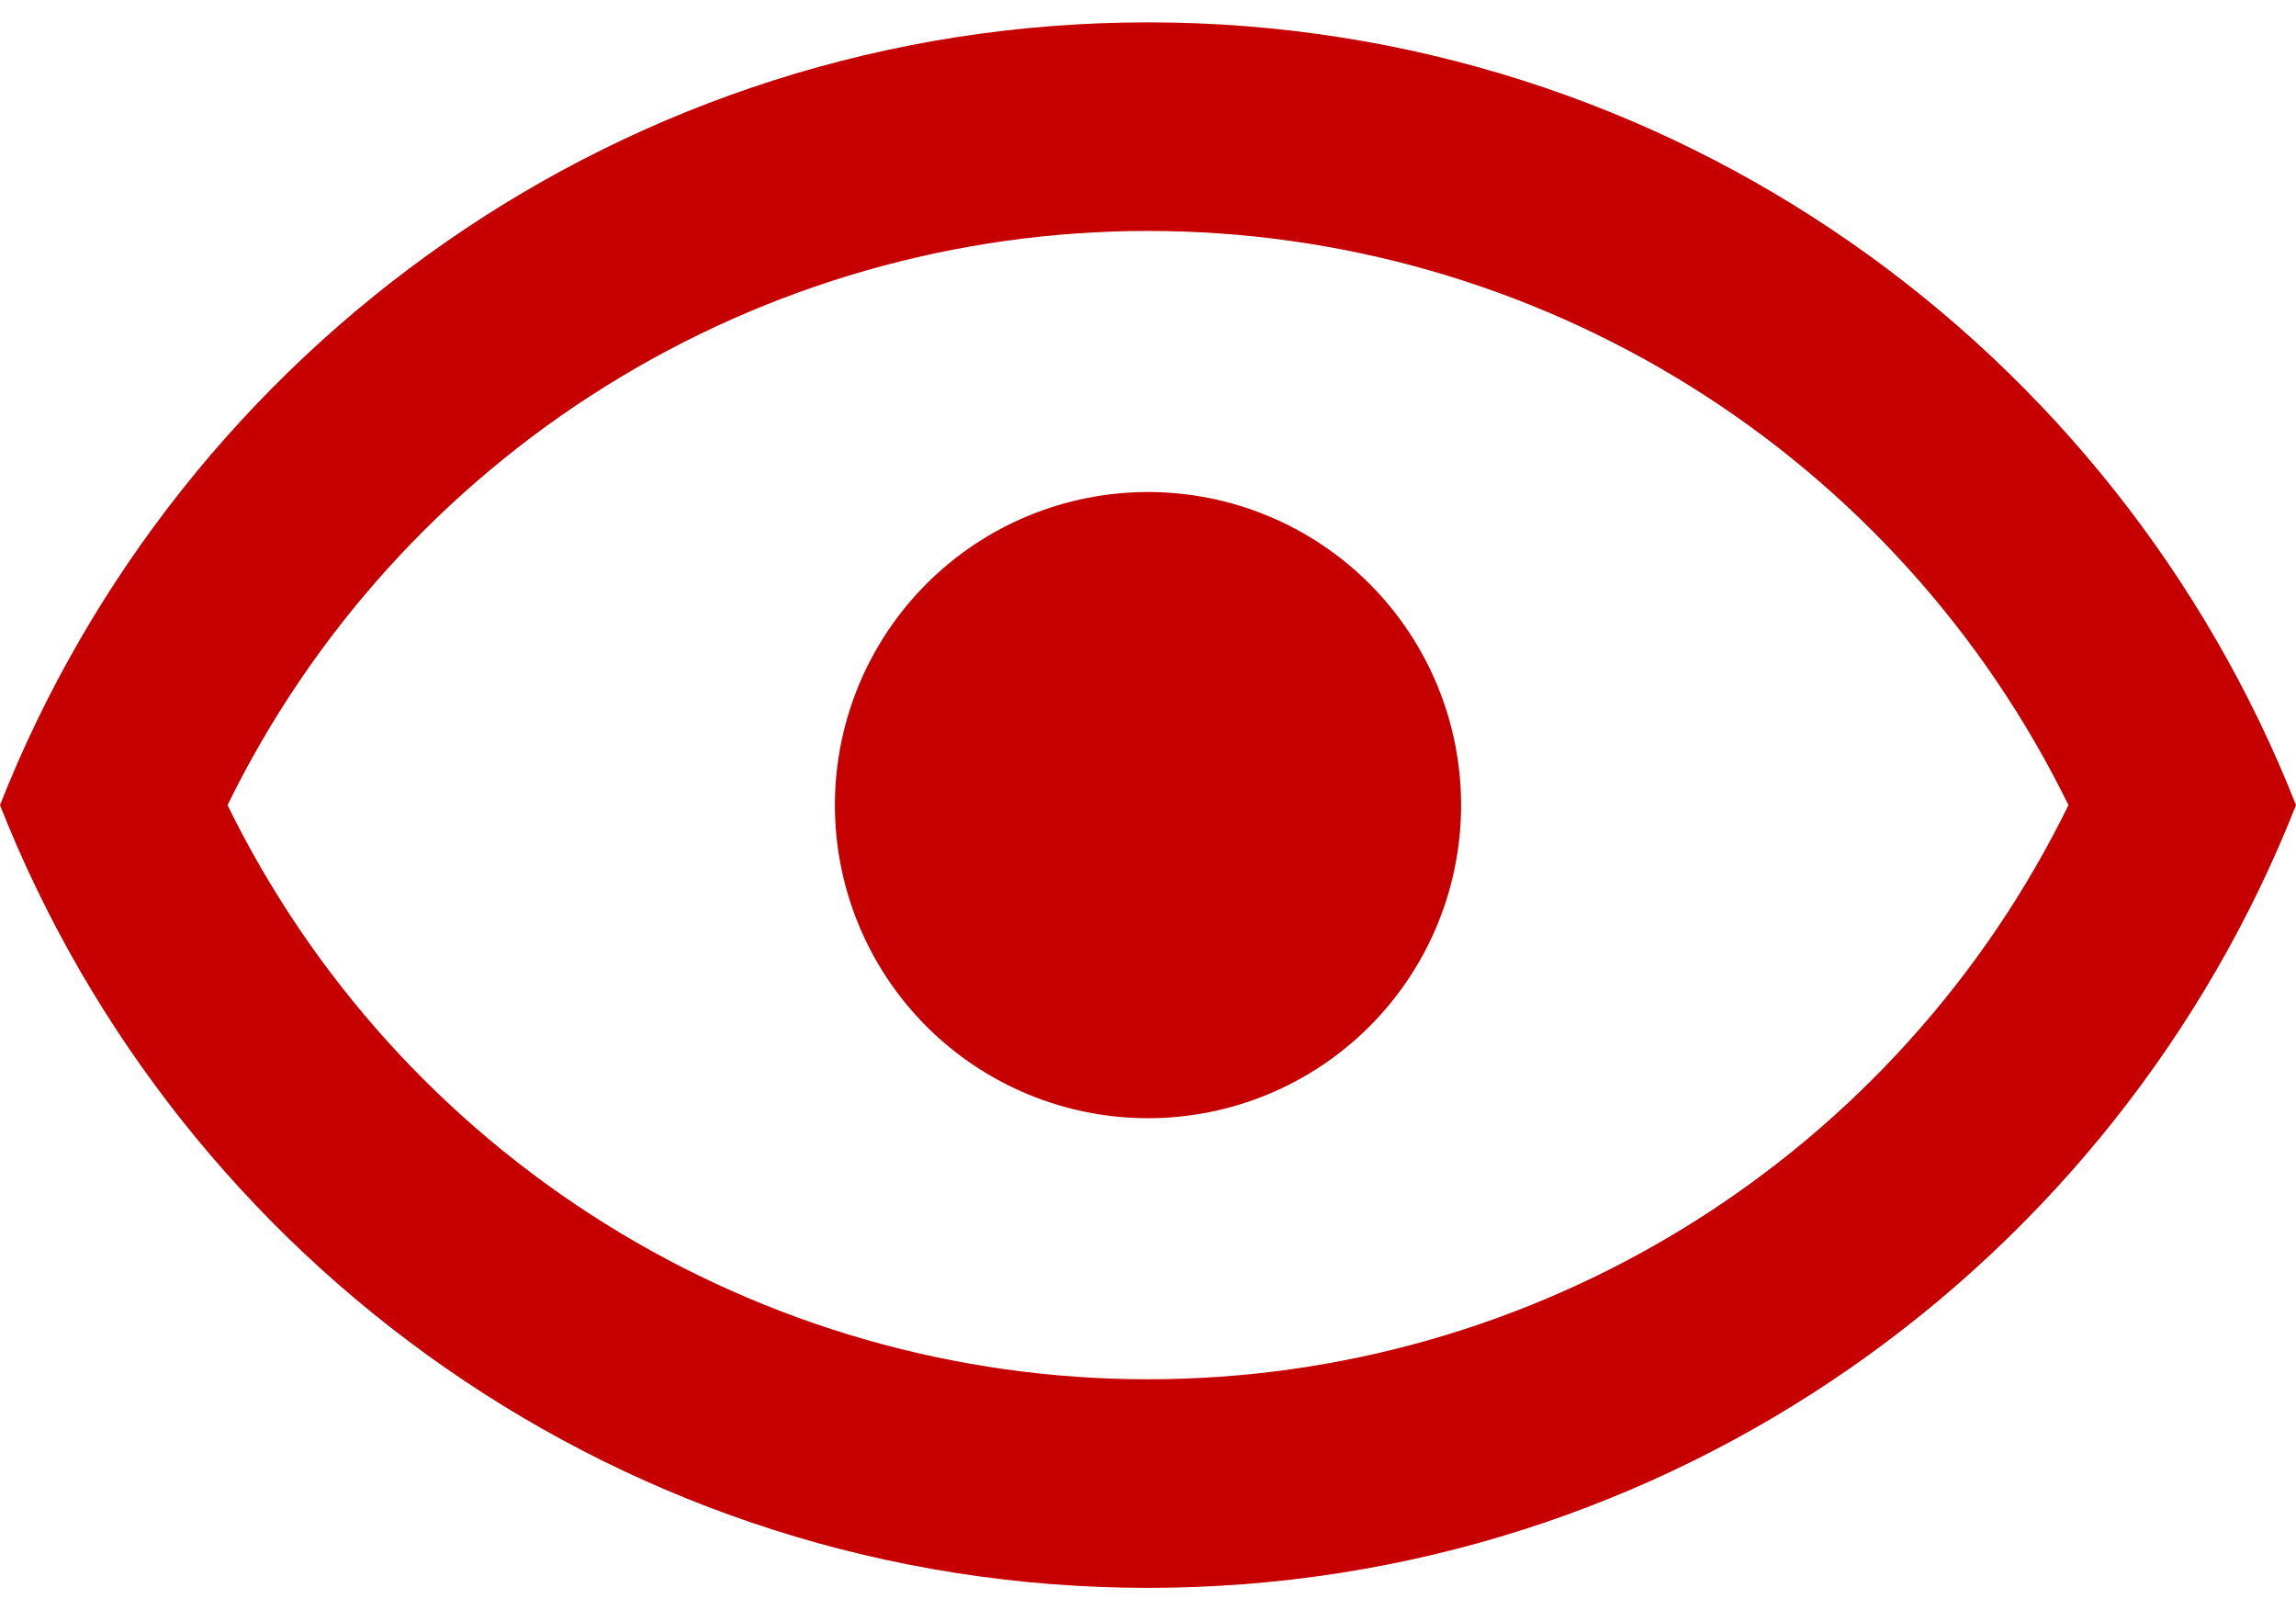 <svg xmlns="http://www.w3.org/2000/svg" width="77" height="54" viewBox="0 0 77 54" fill="none">
  <path d="M38.5 16.5C41.285 16.5 43.956 17.606 45.925 19.575C47.894 21.544 49 24.215 49 27C49 29.785 47.894 32.456 45.925 34.425C43.956 36.394 41.285 37.5 38.5 37.5C35.715 37.5 33.044 36.394 31.075 34.425C29.106 32.456 28 29.785 28 27C28 24.215 29.106 21.544 31.075 19.575C33.044 17.606 35.715 16.5 38.5 16.5ZM38.5 0.75C56 0.75 70.945 11.635 77 27C70.945 42.365 56 53.25 38.5 53.25C21 53.25 6.055 42.365 0 27C6.055 11.635 21 0.75 38.5 0.75ZM7.63 27C10.459 32.776 14.852 37.643 20.309 41.046C25.766 44.45 32.068 46.255 38.5 46.255C44.932 46.255 51.234 44.45 56.691 41.046C62.148 37.643 66.541 32.776 69.37 27C66.541 21.224 62.148 16.357 56.691 12.954C51.234 9.55 44.932 7.745 38.5 7.745C32.068 7.745 25.766 9.55 20.309 12.954C14.852 16.357 10.459 21.224 7.63 27Z" fill="#C60001"/>
</svg>
